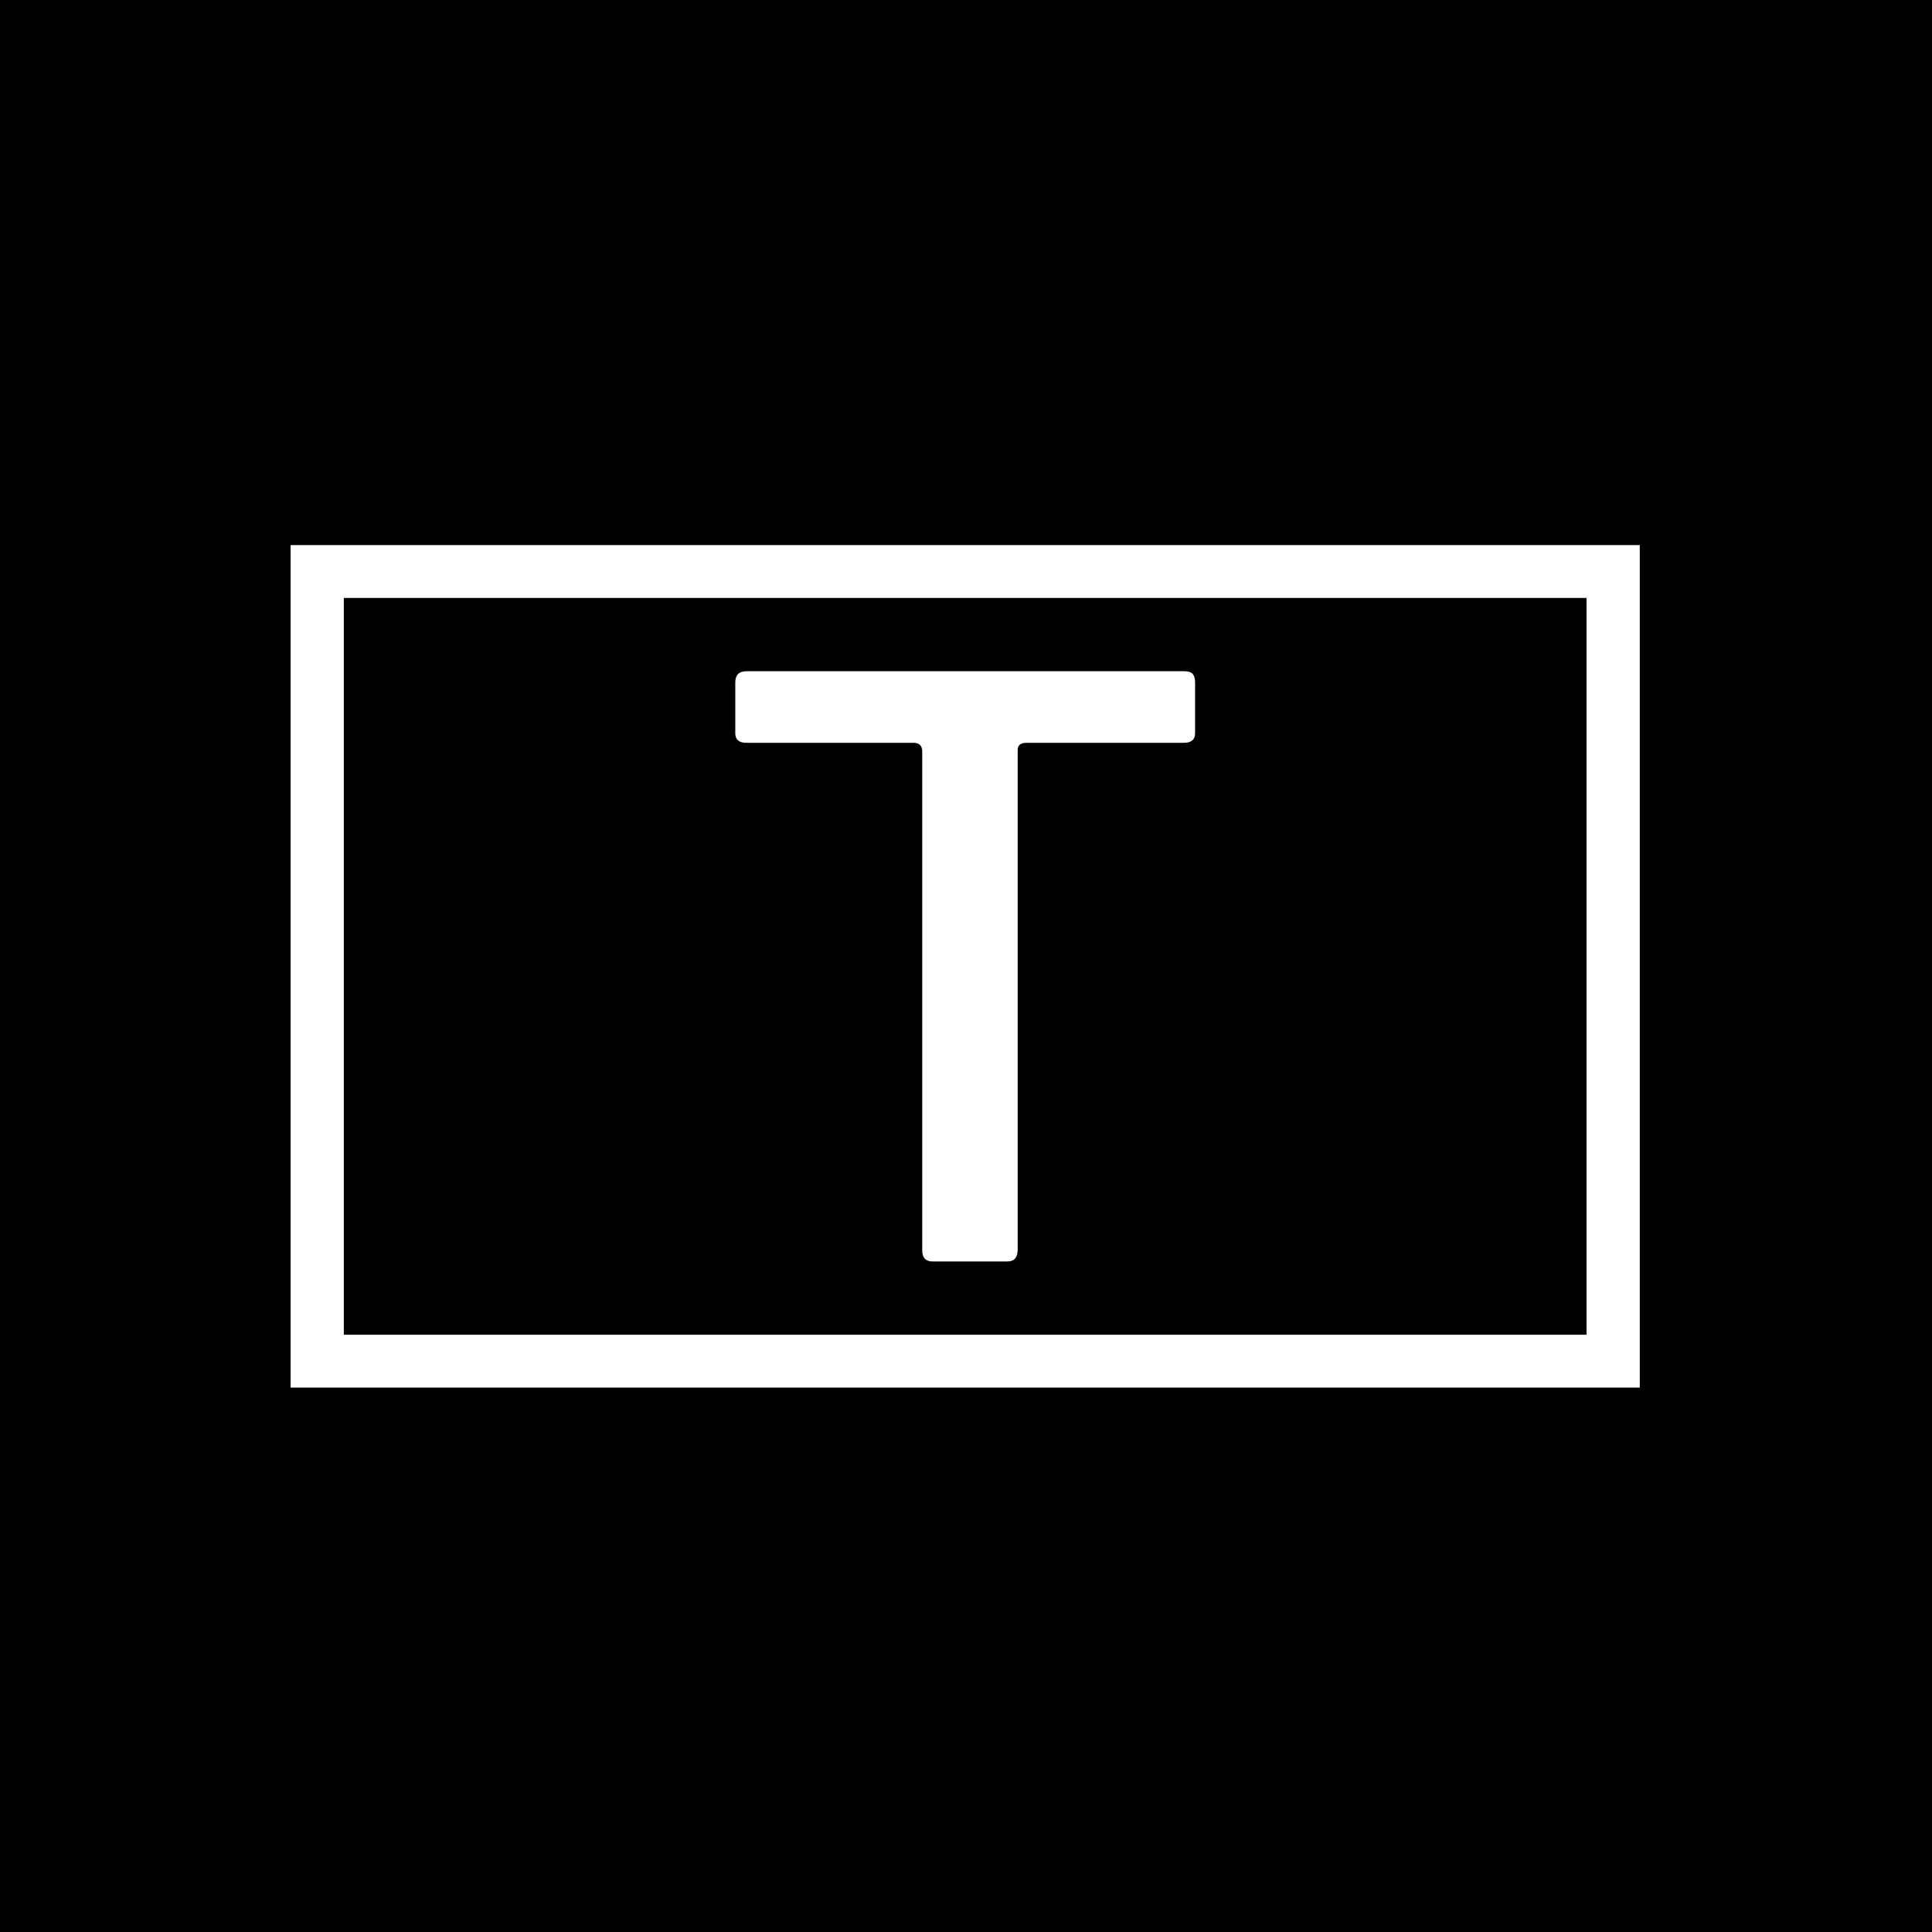 <svg xmlns="http://www.w3.org/2000/svg" version="1.1" xmlns:xlink="http://www.w3.org/1999/xlink" xmlns:svgjs="http://svgjs.dev/svgjs" width="1000" height="1000" viewBox="0 0 1000 1000"><rect width="1000" height="1000" fill="#000000"></rect><g transform="matrix(0.7,0,0,0.7,149.576,282.127)"><svg viewBox="0 0 396 247" data-background-color="#000000" preserveAspectRatio="xMidYMid meet" height="623" width="1000" xmlns="http://www.w3.org/2000/svg" xmlns:xlink="http://www.w3.org/1999/xlink"><g id="tight-bounds" transform="matrix(1,0,0,1,0.24,-0.1)"><svg viewBox="0 0 395.52 247.2" height="247.2" width="395.52"><g><svg></svg></g><g><svg viewBox="0 0 395.52 247.2" height="247.2" width="395.52"><g transform="matrix(1,0,0,1,130.363,37.08)"><svg viewBox="0 0 134.794 173.04" height="173.04" width="134.794"><g><svg viewBox="0 0 134.794 173.04" height="173.04" width="134.794"><g><svg viewBox="0 0 134.794 173.04" height="173.04" width="134.794"><g><svg viewBox="0 0 134.794 173.04" height="173.04" width="134.794"><g><svg viewBox="0 0 134.794 173.04" height="173.04" width="134.794"><g><svg viewBox="0 0 134.794 173.04" height="173.04" width="134.794"><g transform="matrix(1,0,0,1,0,0)"><svg width="134.794" viewBox="1.95 -37.1 28.9 37.1" height="173.04" data-palette-color="#ffffff"><path d="M1.95-33.2L1.95-36.4Q1.95-36.75 2.13-36.93 2.3-37.1 2.7-37.1L2.7-37.1 30.15-37.1Q30.55-37.1 30.7-36.93 30.85-36.75 30.85-36.4L30.85-36.4 30.85-33.2Q30.85-32.6 30.15-32.6L30.15-32.6 20.25-32.6Q19.7-32.6 19.7-32.15L19.7-32.15 19.7-0.75Q19.7 0 19.05 0L19.05 0 14.35 0Q13.7 0 13.7-0.7L13.7-0.7 13.7-32.05Q13.7-32.6 13.15-32.6L13.15-32.6 2.65-32.6Q1.95-32.6 1.95-33.2L1.95-33.2Z" opacity="1" transform="matrix(1,0,0,1,0,0)" fill="#ffffff" class="undefined-text-0" data-fill-palette-color="primary" id="text-0"></path></svg></g></svg></g></svg></g></svg></g></svg></g></svg></g></svg></g><g><path xmlns="http://www.w3.org/2000/svg" d="M0 247.2v-247.2h395.52v247.2zM379.915 231.595v-215.99h-364.31v215.99z" fill="#ffffff" fill-rule="nonzero" stroke="none" stroke-width="1" stroke-linecap="butt" stroke-linejoin="miter" stroke-miterlimit="10" stroke-dasharray="" stroke-dashoffset="0" font-family="none" font-weight="none" font-size="none" text-anchor="none" style="mix-blend-mode: normal" data-fill-palette-color="tertiary"></path></g></svg></g><defs></defs></svg><rect width="395.52" height="247.2" fill="none" stroke="none" visibility="hidden"></rect></g></svg></g></svg>